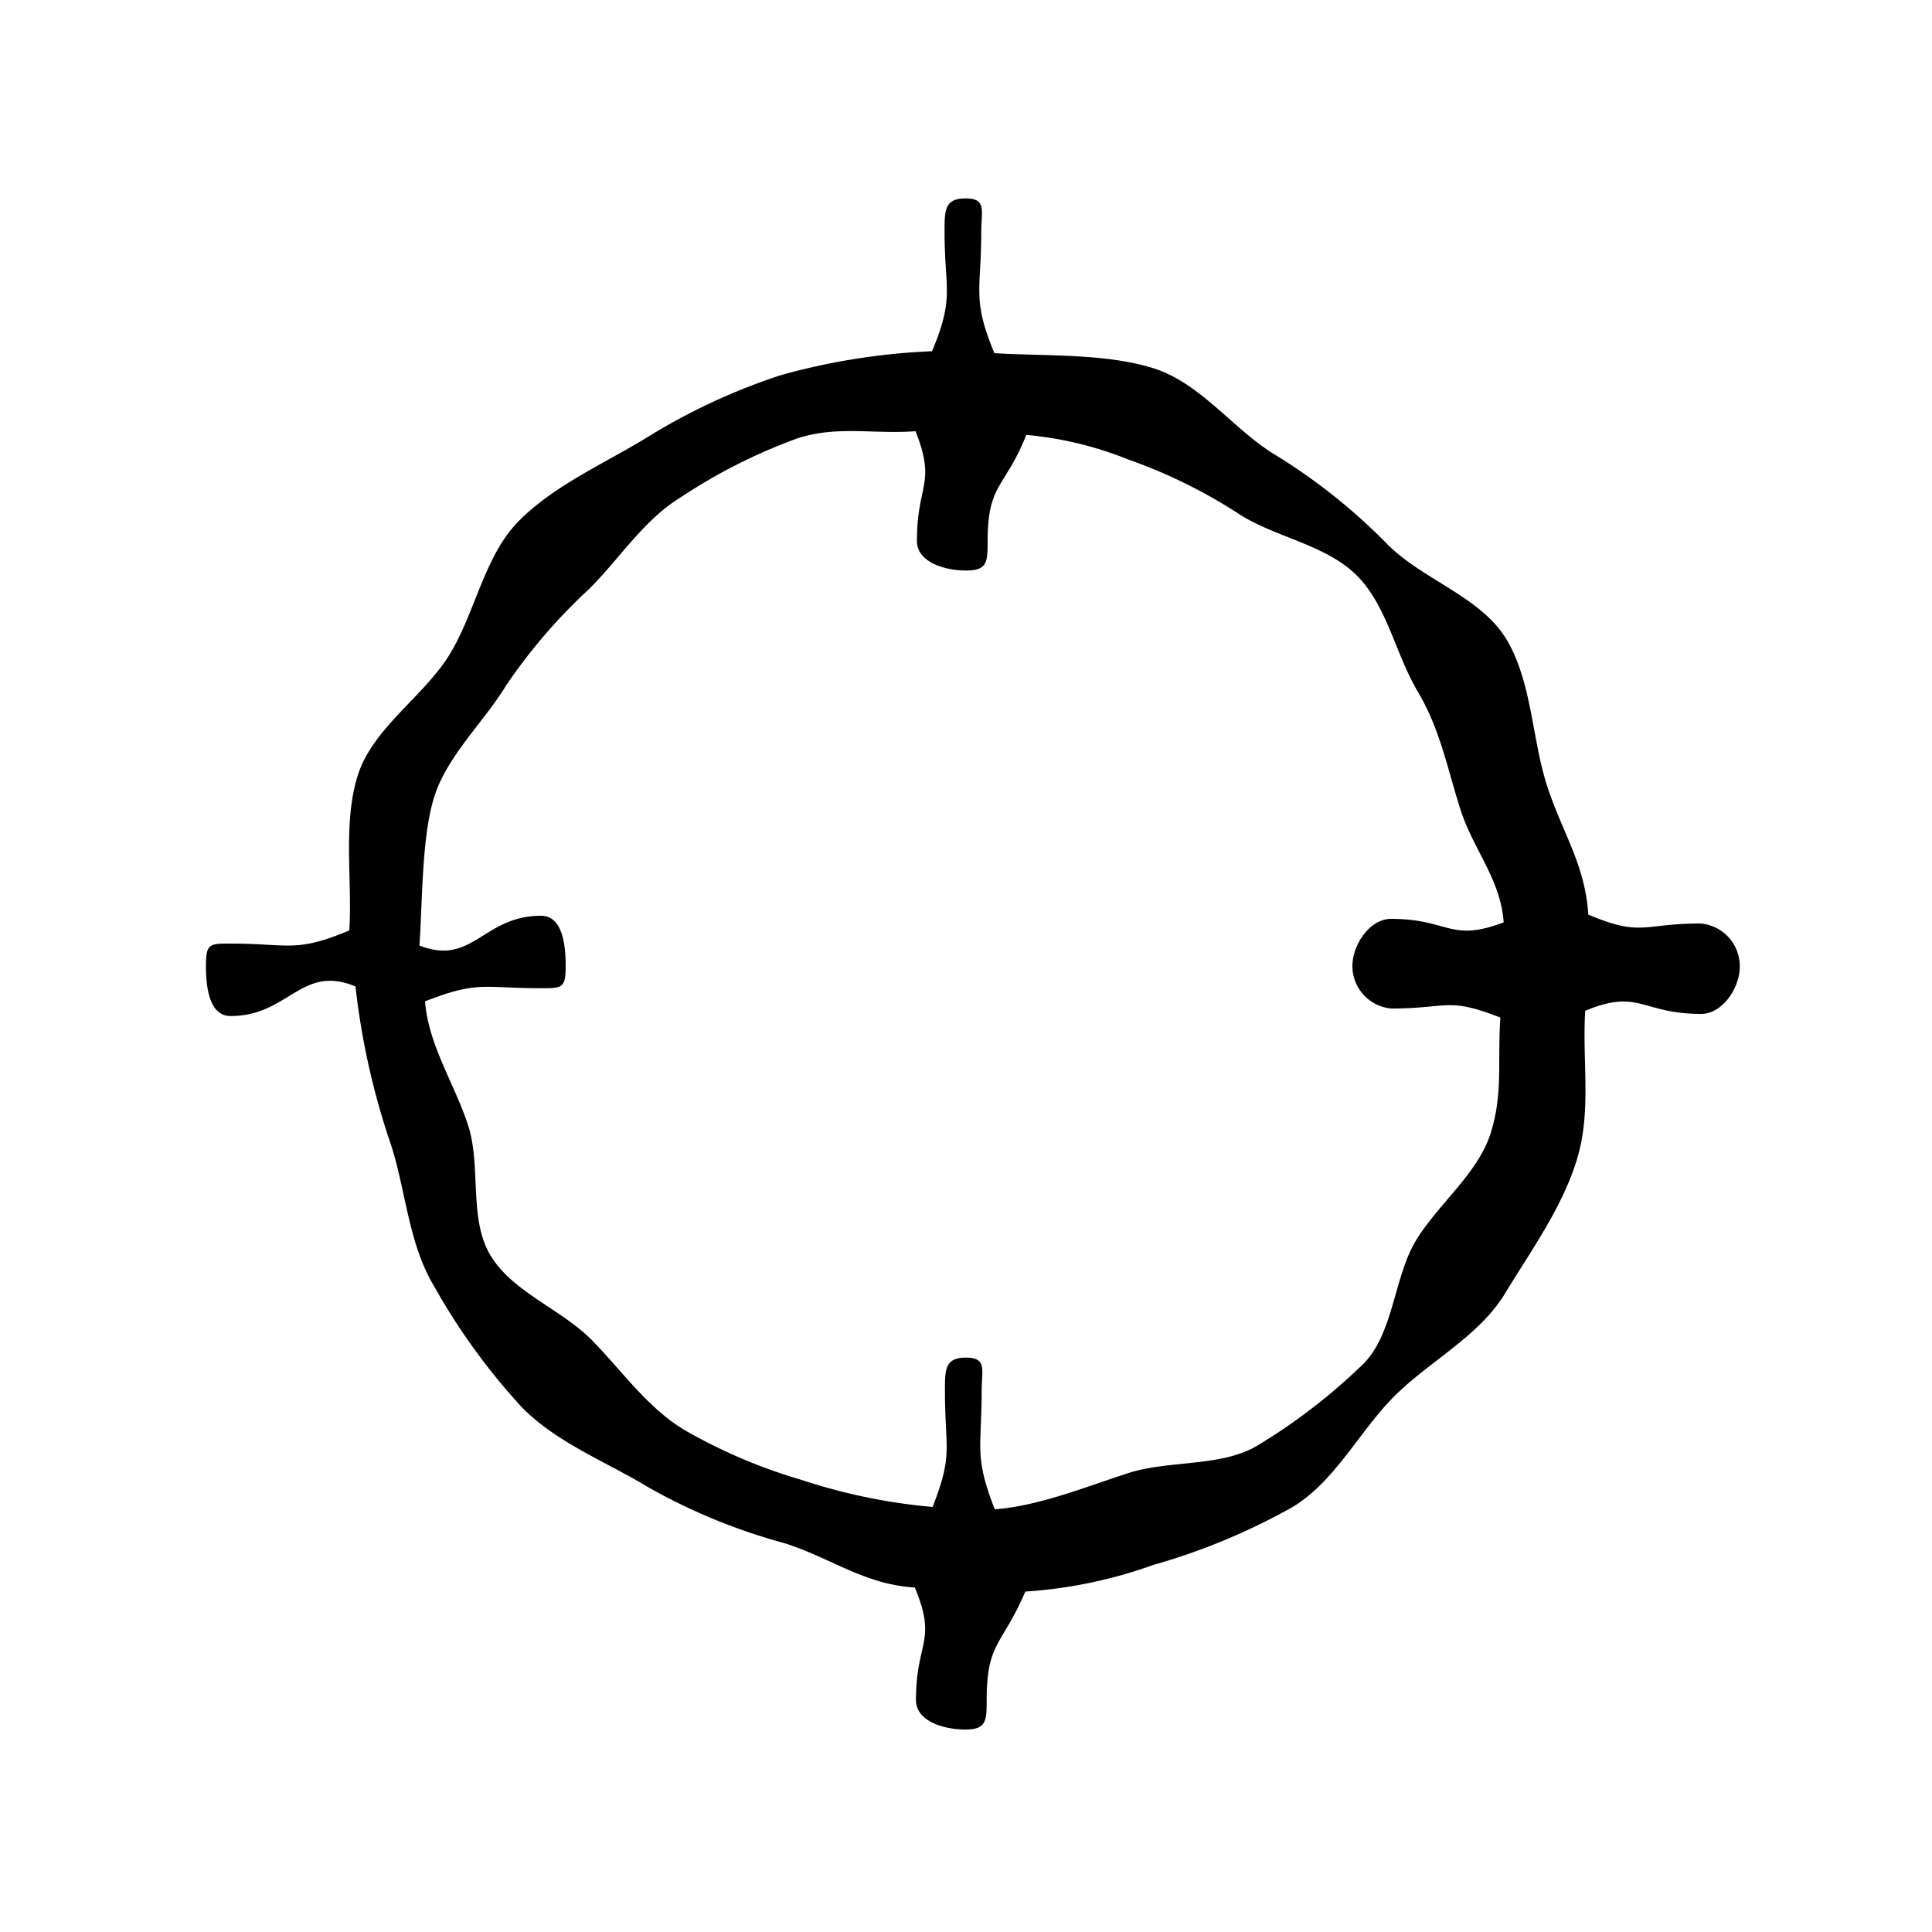 <svg xmlns="http://www.w3.org/2000/svg" viewBox="0 0 100 100"><defs><style>.cls-1{fill:none;}</style></defs><g id="Guides"><g id="Crosshair"><path d="M88,47.8c-3,0-3,.71-5.79-.46-.16-2.62-1.4-4.34-2.16-6.75s-.77-5.34-2.09-7.52S73.63,30,71.82,28.18A30.23,30.23,0,0,0,66,23.54c-2.18-1.32-3.85-3.72-6.33-4.49s-5.58-.61-8.2-.77c-1.17-2.8-.68-3.25-.68-6.28,0-1.1.29-1.73-.81-1.73s-1.09.63-1.09,1.73c0,3,.53,3.38-.65,6.18a34.23,34.23,0,0,0-7.83,1.24,32.1,32.1,0,0,0-7,3.27c-2.21,1.34-4.72,2.44-6.53,4.25s-2.26,4.72-3.6,6.92-4,3.82-4.77,6.3-.27,5.39-.43,8c-2.8,1.17-3.1.68-6.14.68-1.1,0-1.28,0-1.28,1.15s.18,2.6,1.28,2.6c3,0,3.66-2.7,6.46-1.53a38.4,38.4,0,0,0,1.85,8.23c.78,2.47.91,5.14,2.24,7.32a33,33,0,0,0,4.56,6.27c1.81,1.82,4.33,2.78,6.54,4.12a30.41,30.41,0,0,0,7,2.87c2.41.76,4.14,2.14,6.76,2.3,1.17,2.8.06,2.78.06,5.82,0,1.1,1.44,1.53,2.54,1.53s1.12-.43,1.12-1.53c0-3,.8-2.81,2-5.61A24.27,24.27,0,0,0,59.7,81a33.14,33.14,0,0,0,7.21-3c2.21-1.34,3.46-3.94,5.28-5.75s4.37-3.09,5.71-5.3,3-4.5,3.74-7,.25-5,.41-7.63c2.8-1.17,2.91.16,6,.16,1.1,0,2-1.34,2-2.44A2.21,2.21,0,0,0,88,47.8ZM72,52.2c3,0,2.9-.61,5.66.47-.16,2.26.15,3.93-.51,6s-2.7,3.64-3.85,5.52S72.14,69,70.58,70.58a30.26,30.26,0,0,1-5.46,4.22c-1.88,1.15-4.59.76-6.73,1.45s-4.64,1.71-6.9,1.87c-1.08-2.75-.68-3.16-.68-6.12,0-1.1.29-1.73-.81-1.73s-1.09.63-1.09,1.73c0,3,.44,3.27-.64,6a29.91,29.91,0,0,1-6.78-1.4A27.66,27.66,0,0,1,35.4,74c-1.9-1.16-3.17-3-4.74-4.61S26.56,66.9,25.4,65s-.48-4.62-1.17-6.75S22.17,54.09,22,51.83c2.76-1.08,3-.68,6-.68,1.1,0,1.28,0,1.28-1.15S29.1,47.4,28,47.4c-3,0-3.53,2.62-6.29,1.54.16-2.26.11-5.66.78-7.74s2.55-3.83,3.7-5.71a28.47,28.47,0,0,1,4.3-5c1.57-1.56,2.83-3.58,4.73-4.74a28.65,28.65,0,0,1,6.05-3.06c2.08-.67,3.86-.21,6.12-.37,1.08,2.75.07,2.72.07,5.68,0,1.1,1.44,1.53,2.54,1.53s1.12-.43,1.12-1.53c0-3,.91-2.73,2-5.49a18.64,18.64,0,0,1,5.27,1.27,26.92,26.92,0,0,1,5.84,2.89c1.9,1.17,4.43,1.55,6,3.12s2,4.07,3.15,6,1.52,3.93,2.2,6.07,2.09,3.63,2.25,5.88C75.05,48.8,75,47.56,72,47.56c-1.1,0-2,1.34-2,2.44A2.21,2.21,0,0,0,72,52.2Z"/></g><rect class="cls-1" x="5" y="5" width="90" height="90"/></g></svg>